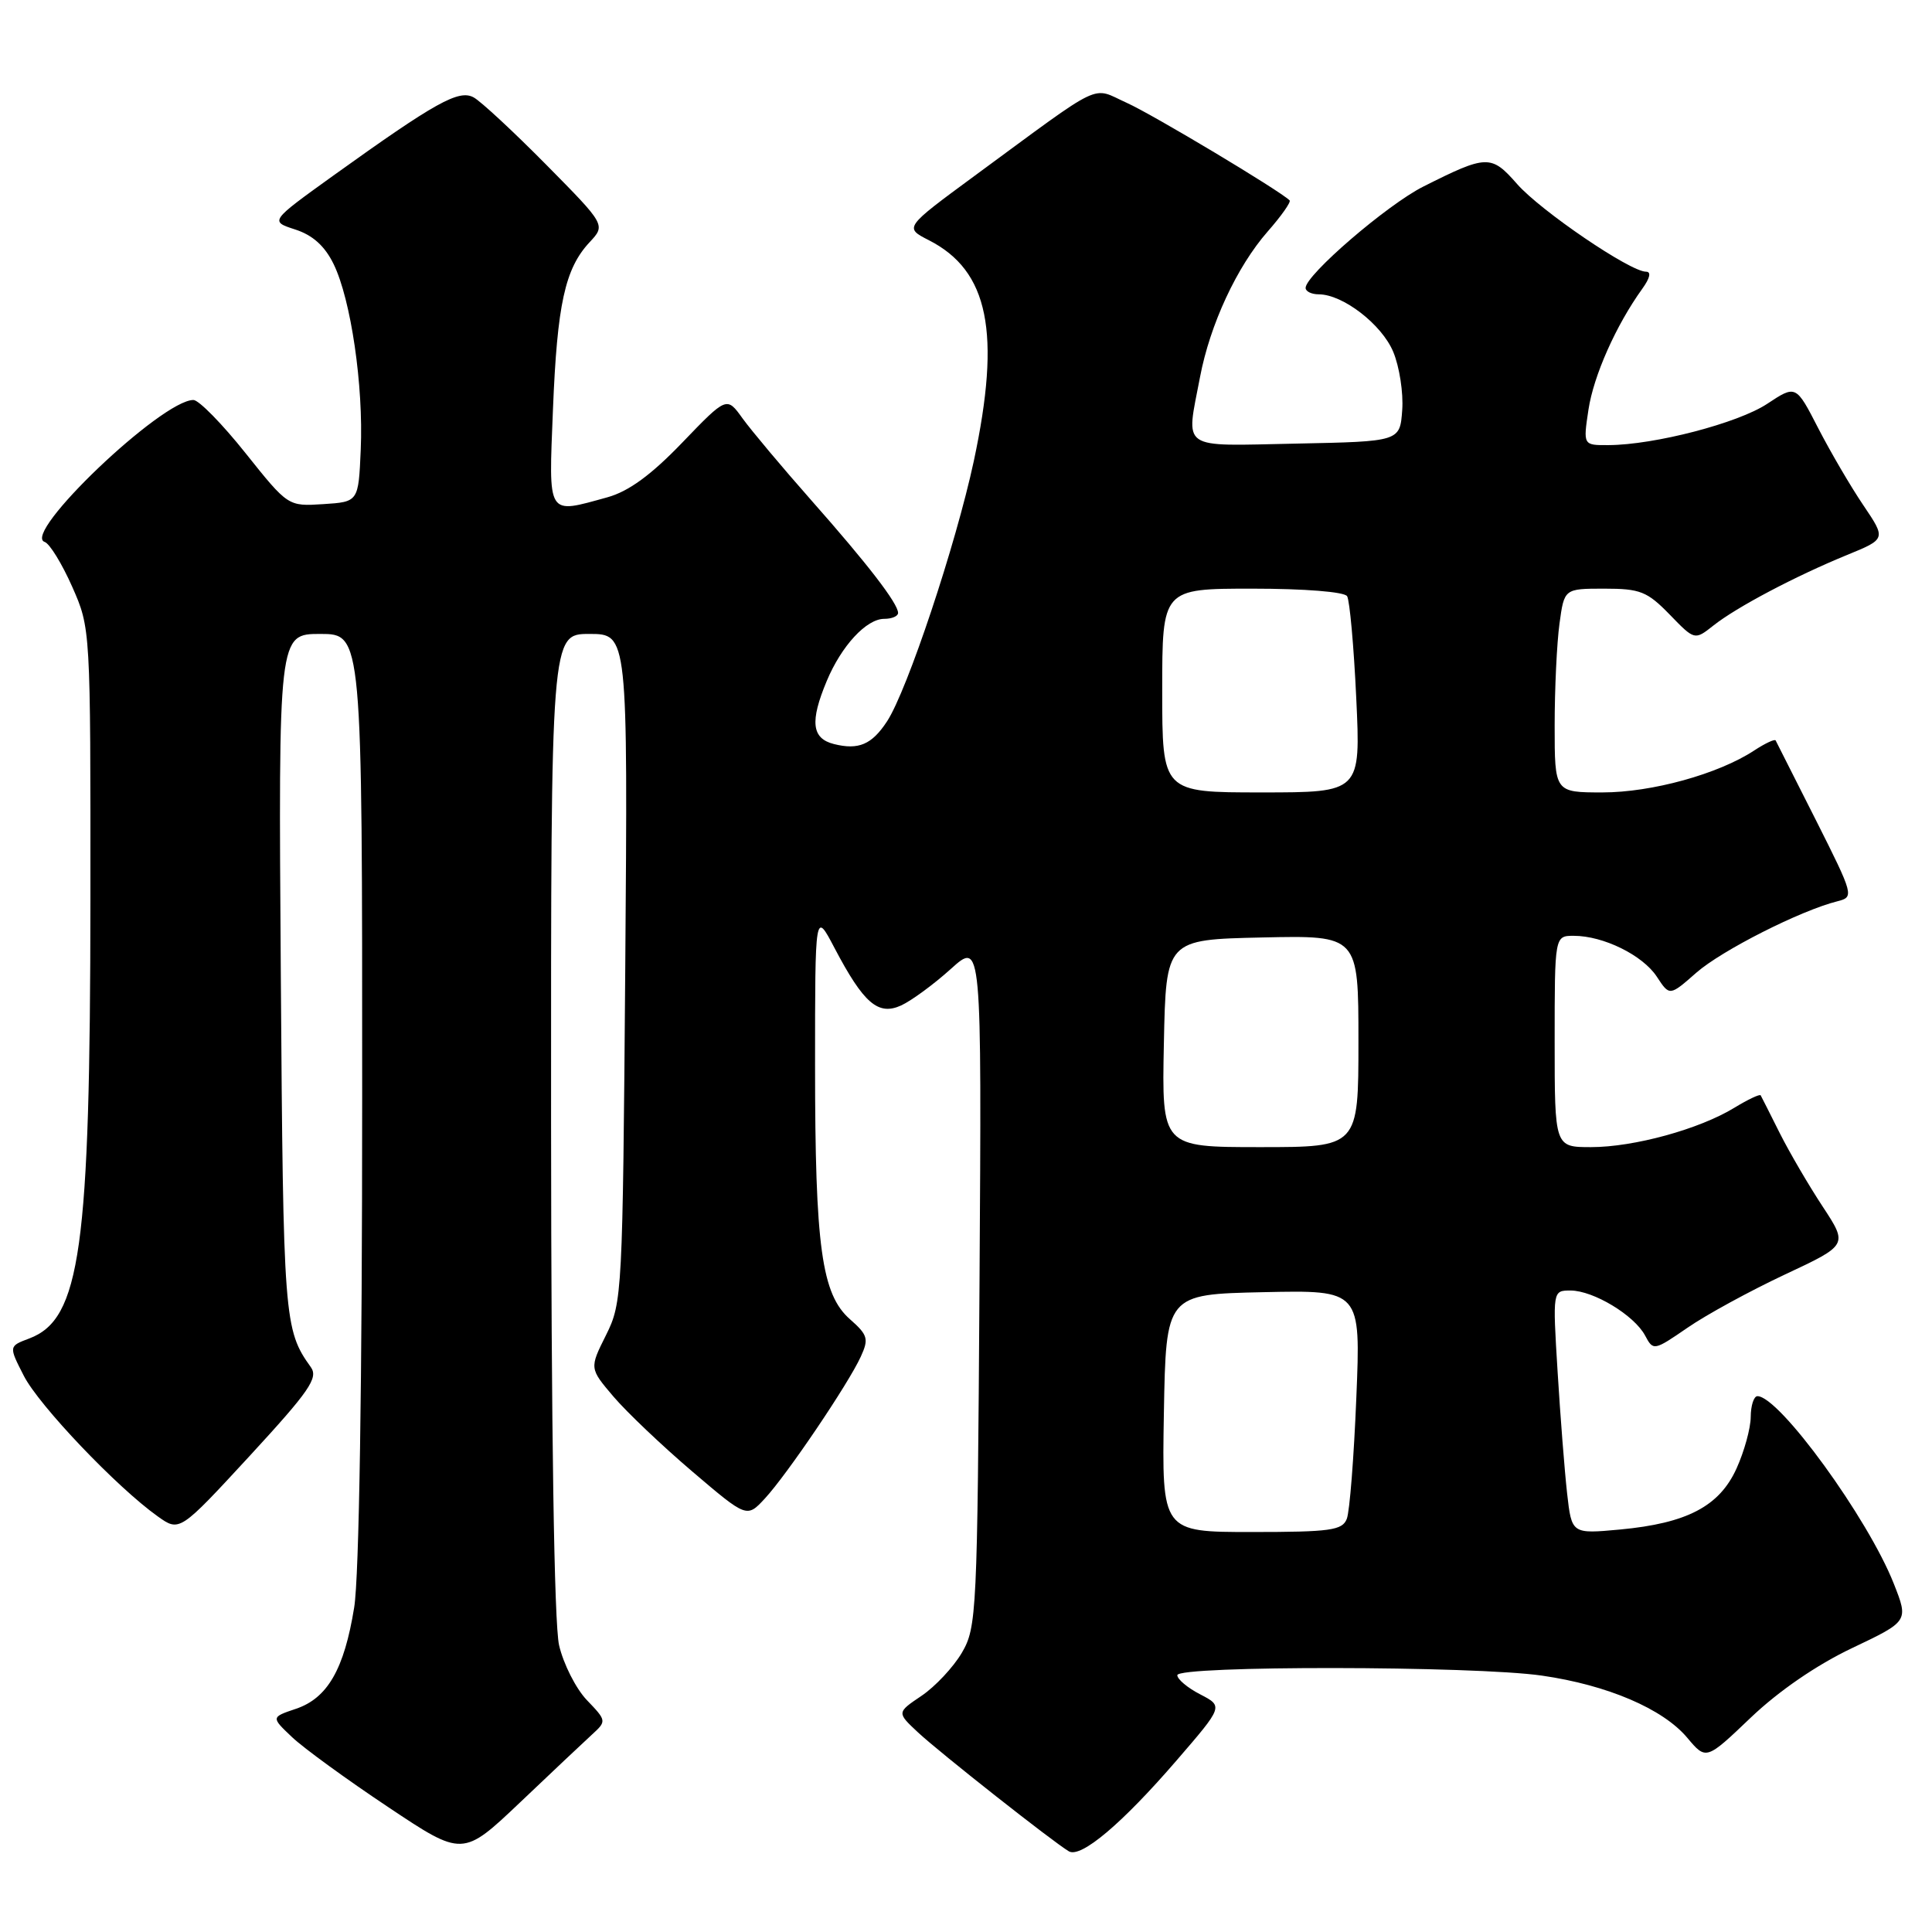 <?xml version="1.0" encoding="UTF-8" standalone="no"?>
<!DOCTYPE svg PUBLIC "-//W3C//DTD SVG 1.1//EN" "http://www.w3.org/Graphics/SVG/1.1/DTD/svg11.dtd" >
<svg xmlns="http://www.w3.org/2000/svg" xmlns:xlink="http://www.w3.org/1999/xlink" version="1.1" viewBox="0 0 256 256">
 <g >
 <path fill="currentColor"
d=" M 78.45 229.83 C 80.39 228.06 80.38 228.00 77.76 225.27 C 76.31 223.75 74.65 220.47 74.08 218.00 C 73.43 215.16 73.04 189.66 73.02 148.75 C 73.00 84.00 73.00 84.00 78.10 84.00 C 83.19 84.00 83.19 84.00 82.85 128.25 C 82.51 171.50 82.45 172.60 80.30 176.91 C 78.10 181.31 78.10 181.31 81.30 185.07 C 83.06 187.13 87.75 191.59 91.73 194.98 C 98.96 201.14 98.96 201.14 101.35 198.56 C 104.28 195.40 112.42 183.36 114.06 179.76 C 115.14 177.41 114.99 176.89 112.63 174.81 C 108.87 171.51 108.00 165.22 108.00 141.21 C 108.00 120.70 108.00 120.70 110.57 125.60 C 114.44 132.96 116.36 134.61 119.40 133.23 C 120.77 132.60 123.73 130.43 125.99 128.39 C 130.08 124.70 130.08 124.70 129.79 170.10 C 129.51 213.82 129.42 215.63 127.45 219.00 C 126.32 220.92 123.91 223.49 122.10 224.71 C 118.82 226.92 118.82 226.92 121.66 229.57 C 124.55 232.26 139.57 244.10 141.63 245.31 C 143.23 246.24 148.67 241.65 155.90 233.27 C 162.09 226.10 162.09 226.10 159.05 224.52 C 157.37 223.66 156.00 222.51 156.00 221.97 C 156.00 220.68 195.32 220.72 204.33 222.03 C 212.99 223.28 220.34 226.42 223.56 230.25 C 226.07 233.24 226.07 233.24 231.99 227.59 C 235.68 224.07 240.73 220.60 245.41 218.38 C 252.90 214.82 252.90 214.82 250.94 209.85 C 247.52 201.18 235.76 185.00 232.87 185.00 C 232.39 185.00 231.99 186.24 231.98 187.75 C 231.97 189.26 231.12 192.33 230.10 194.58 C 227.83 199.59 223.54 201.84 214.66 202.67 C 208.26 203.26 208.26 203.26 207.65 197.88 C 207.32 194.92 206.75 187.66 206.39 181.75 C 205.73 171.00 205.73 171.00 208.11 171.00 C 211.14 171.01 216.54 174.27 217.98 176.96 C 219.07 179.01 219.15 178.99 223.62 175.92 C 226.11 174.20 231.91 171.04 236.51 168.88 C 244.86 164.97 244.86 164.97 241.53 159.90 C 239.69 157.11 237.13 152.73 235.84 150.17 C 234.56 147.60 233.41 145.34 233.30 145.14 C 233.19 144.94 231.62 145.68 229.80 146.79 C 225.17 149.62 216.51 152.00 210.82 152.00 C 206.00 152.00 206.00 152.00 206.00 138.00 C 206.00 124.00 206.00 124.00 208.53 124.00 C 212.46 124.00 217.67 126.57 219.54 129.42 C 221.23 132.00 221.23 132.00 224.78 128.88 C 228.15 125.93 238.59 120.64 243.48 119.42 C 245.69 118.86 245.64 118.66 240.62 108.68 C 237.80 103.08 235.40 98.33 235.28 98.11 C 235.16 97.90 233.88 98.50 232.43 99.45 C 227.68 102.57 218.87 105.00 212.34 105.00 C 206.00 105.00 206.00 105.00 206.00 96.14 C 206.00 91.27 206.29 85.19 206.64 82.64 C 207.27 78.00 207.27 78.00 212.59 78.00 C 217.33 78.00 218.26 78.37 221.23 81.42 C 224.55 84.85 224.55 84.85 227.03 82.89 C 230.11 80.45 237.86 76.36 244.71 73.55 C 249.92 71.42 249.92 71.42 246.91 66.96 C 245.25 64.51 242.56 59.91 240.93 56.75 C 237.97 50.99 237.97 50.99 234.16 53.51 C 230.29 56.07 219.23 58.95 213.14 58.98 C 209.77 59.00 209.77 59.00 210.48 54.28 C 211.16 49.78 214.13 43.09 217.62 38.25 C 218.64 36.83 218.82 36.00 218.10 36.00 C 216.00 36.00 204.15 27.94 201.03 24.39 C 197.59 20.47 197.03 20.48 188.58 24.73 C 183.80 27.14 173.00 36.43 173.00 38.15 C 173.00 38.62 173.79 39.00 174.75 39.00 C 177.94 39.01 183.10 42.99 184.61 46.62 C 185.43 48.58 185.97 52.06 185.80 54.34 C 185.50 58.50 185.50 58.50 171.75 58.78 C 156.13 59.09 157.14 59.80 159.01 49.96 C 160.33 43.00 163.90 35.32 167.98 30.67 C 169.79 28.61 171.09 26.76 170.88 26.55 C 169.57 25.25 152.75 15.18 149.31 13.63 C 144.52 11.48 146.56 10.50 129.15 23.29 C 119.81 30.16 119.81 30.16 123.08 31.83 C 131.01 35.87 132.67 44.07 129.03 61.11 C 126.65 72.19 120.22 91.48 117.54 95.58 C 115.52 98.66 113.77 99.41 110.50 98.59 C 107.55 97.85 107.30 95.61 109.55 90.23 C 111.50 85.57 114.80 82.00 117.17 82.00 C 118.18 82.00 119.00 81.65 119.00 81.22 C 119.00 79.97 114.99 74.76 107.50 66.29 C 103.65 61.93 99.56 57.05 98.40 55.45 C 96.30 52.52 96.30 52.52 90.40 58.65 C 86.28 62.94 83.30 65.11 80.50 65.89 C 72.40 68.12 72.70 68.60 73.27 54.25 C 73.83 40.32 74.86 35.60 78.12 32.10 C 80.26 29.81 80.26 29.81 72.38 21.83 C 68.05 17.45 63.72 13.43 62.77 12.91 C 60.80 11.82 57.71 13.55 44.12 23.30 C 35.75 29.32 35.75 29.32 39.12 30.41 C 41.44 31.16 43.04 32.60 44.21 35.00 C 46.50 39.70 48.17 51.09 47.80 59.57 C 47.50 66.50 47.50 66.50 42.83 66.80 C 38.17 67.10 38.17 67.10 32.54 60.05 C 29.45 56.17 26.34 53.00 25.63 53.00 C 21.42 53.00 2.80 70.77 5.92 71.81 C 6.58 72.03 8.21 74.69 9.56 77.73 C 12.00 83.25 12.00 83.25 11.98 119.37 C 11.95 165.51 10.66 174.79 3.89 177.35 C 1.15 178.38 1.15 178.38 3.15 182.29 C 5.15 186.22 15.49 197.08 20.89 200.92 C 23.79 202.99 23.79 202.99 33.09 192.91 C 41.00 184.32 42.20 182.58 41.19 181.16 C 37.63 176.20 37.53 174.86 37.21 129.25 C 36.89 84.00 36.89 84.00 42.44 84.00 C 48.00 84.00 48.00 84.00 47.99 145.25 C 47.99 183.24 47.59 208.97 46.93 213.00 C 45.61 221.18 43.40 225.02 39.20 226.43 C 35.91 227.54 35.91 227.54 38.71 230.19 C 40.24 231.64 45.96 235.80 51.41 239.43 C 61.31 246.04 61.31 246.04 68.91 238.83 C 73.08 234.86 77.38 230.81 78.45 229.83 Z  M 154.22 187.25 C 154.50 171.50 154.50 171.50 167.40 171.22 C 180.31 170.94 180.31 170.94 179.72 185.22 C 179.40 193.07 178.84 200.29 178.46 201.25 C 177.87 202.78 176.29 203.00 165.87 203.00 C 153.95 203.00 153.95 203.00 154.22 187.25 Z  M 154.22 138.25 C 154.50 124.50 154.50 124.50 167.25 124.22 C 180.00 123.94 180.00 123.94 180.00 137.97 C 180.00 152.00 180.00 152.00 166.97 152.00 C 153.94 152.00 153.94 152.00 154.22 138.25 Z  M 154.00 91.50 C 154.00 78.00 154.00 78.00 165.94 78.00 C 172.86 78.00 178.14 78.42 178.50 79.00 C 178.84 79.56 179.39 85.63 179.71 92.50 C 180.30 105.00 180.30 105.00 167.15 105.00 C 154.00 105.00 154.00 105.00 154.00 91.50 Z "/>
</g>
</svg>